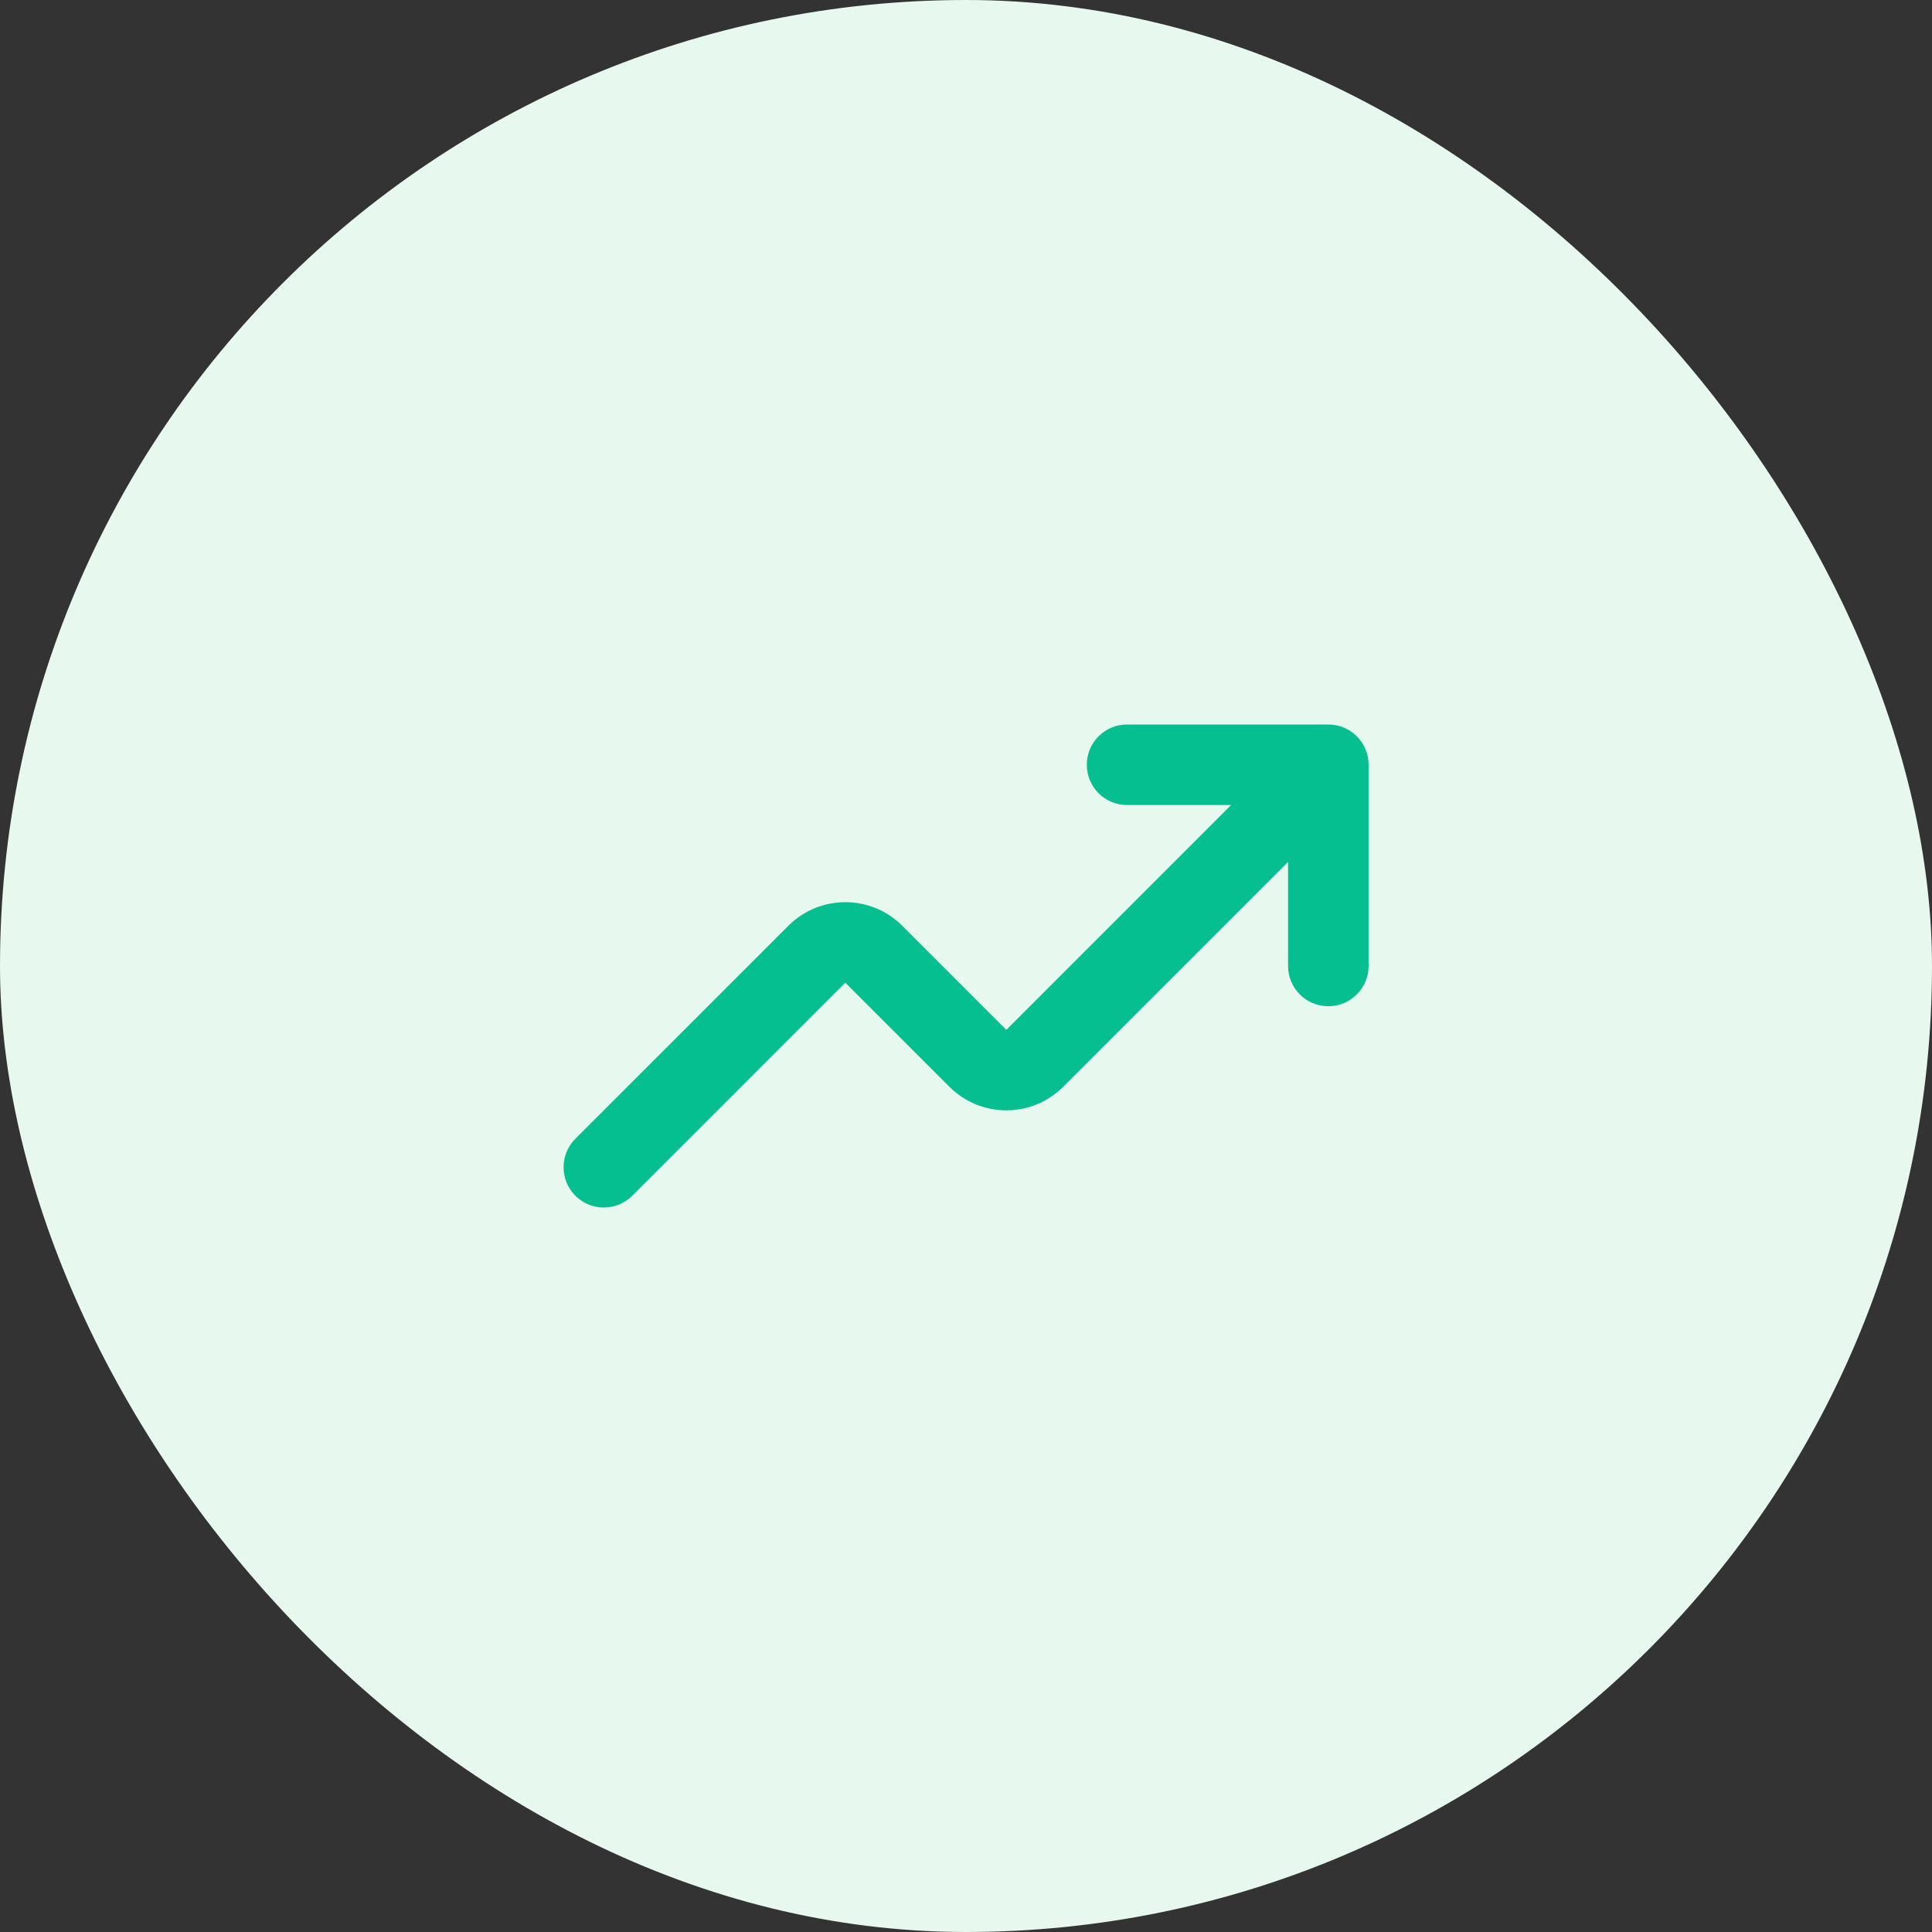 <svg width="40" height="40" viewBox="0 0 40 40" fill="none" xmlns="http://www.w3.org/2000/svg">
<rect x="0" y="0" width="40" height="40" fill="#333333" stroke="none"/>
<rect width="40" height="40" rx="20" fill="#E7F8EE"/>
<path fill-rule="evenodd" clip-rule="evenodd" d="M23.335 15C22.874 15 22.501 15.373 22.501 15.833C22.501 16.294 22.874 16.667 23.335 16.667H25.489L20.835 21.322L18.68 19.167C18.029 18.516 16.974 18.516 16.323 19.167L11.912 23.577C11.587 23.903 11.587 24.43 11.912 24.756C12.238 25.081 12.765 25.081 13.091 24.756L17.501 20.345L19.656 22.5C20.307 23.151 21.362 23.151 22.013 22.5L26.668 17.845V20C26.668 20.46 27.041 20.833 27.501 20.833C27.962 20.833 28.335 20.46 28.335 20V15.833C28.335 15.373 27.962 15 27.501 15H23.335Z" fill="#05BF90"/>
</svg>
